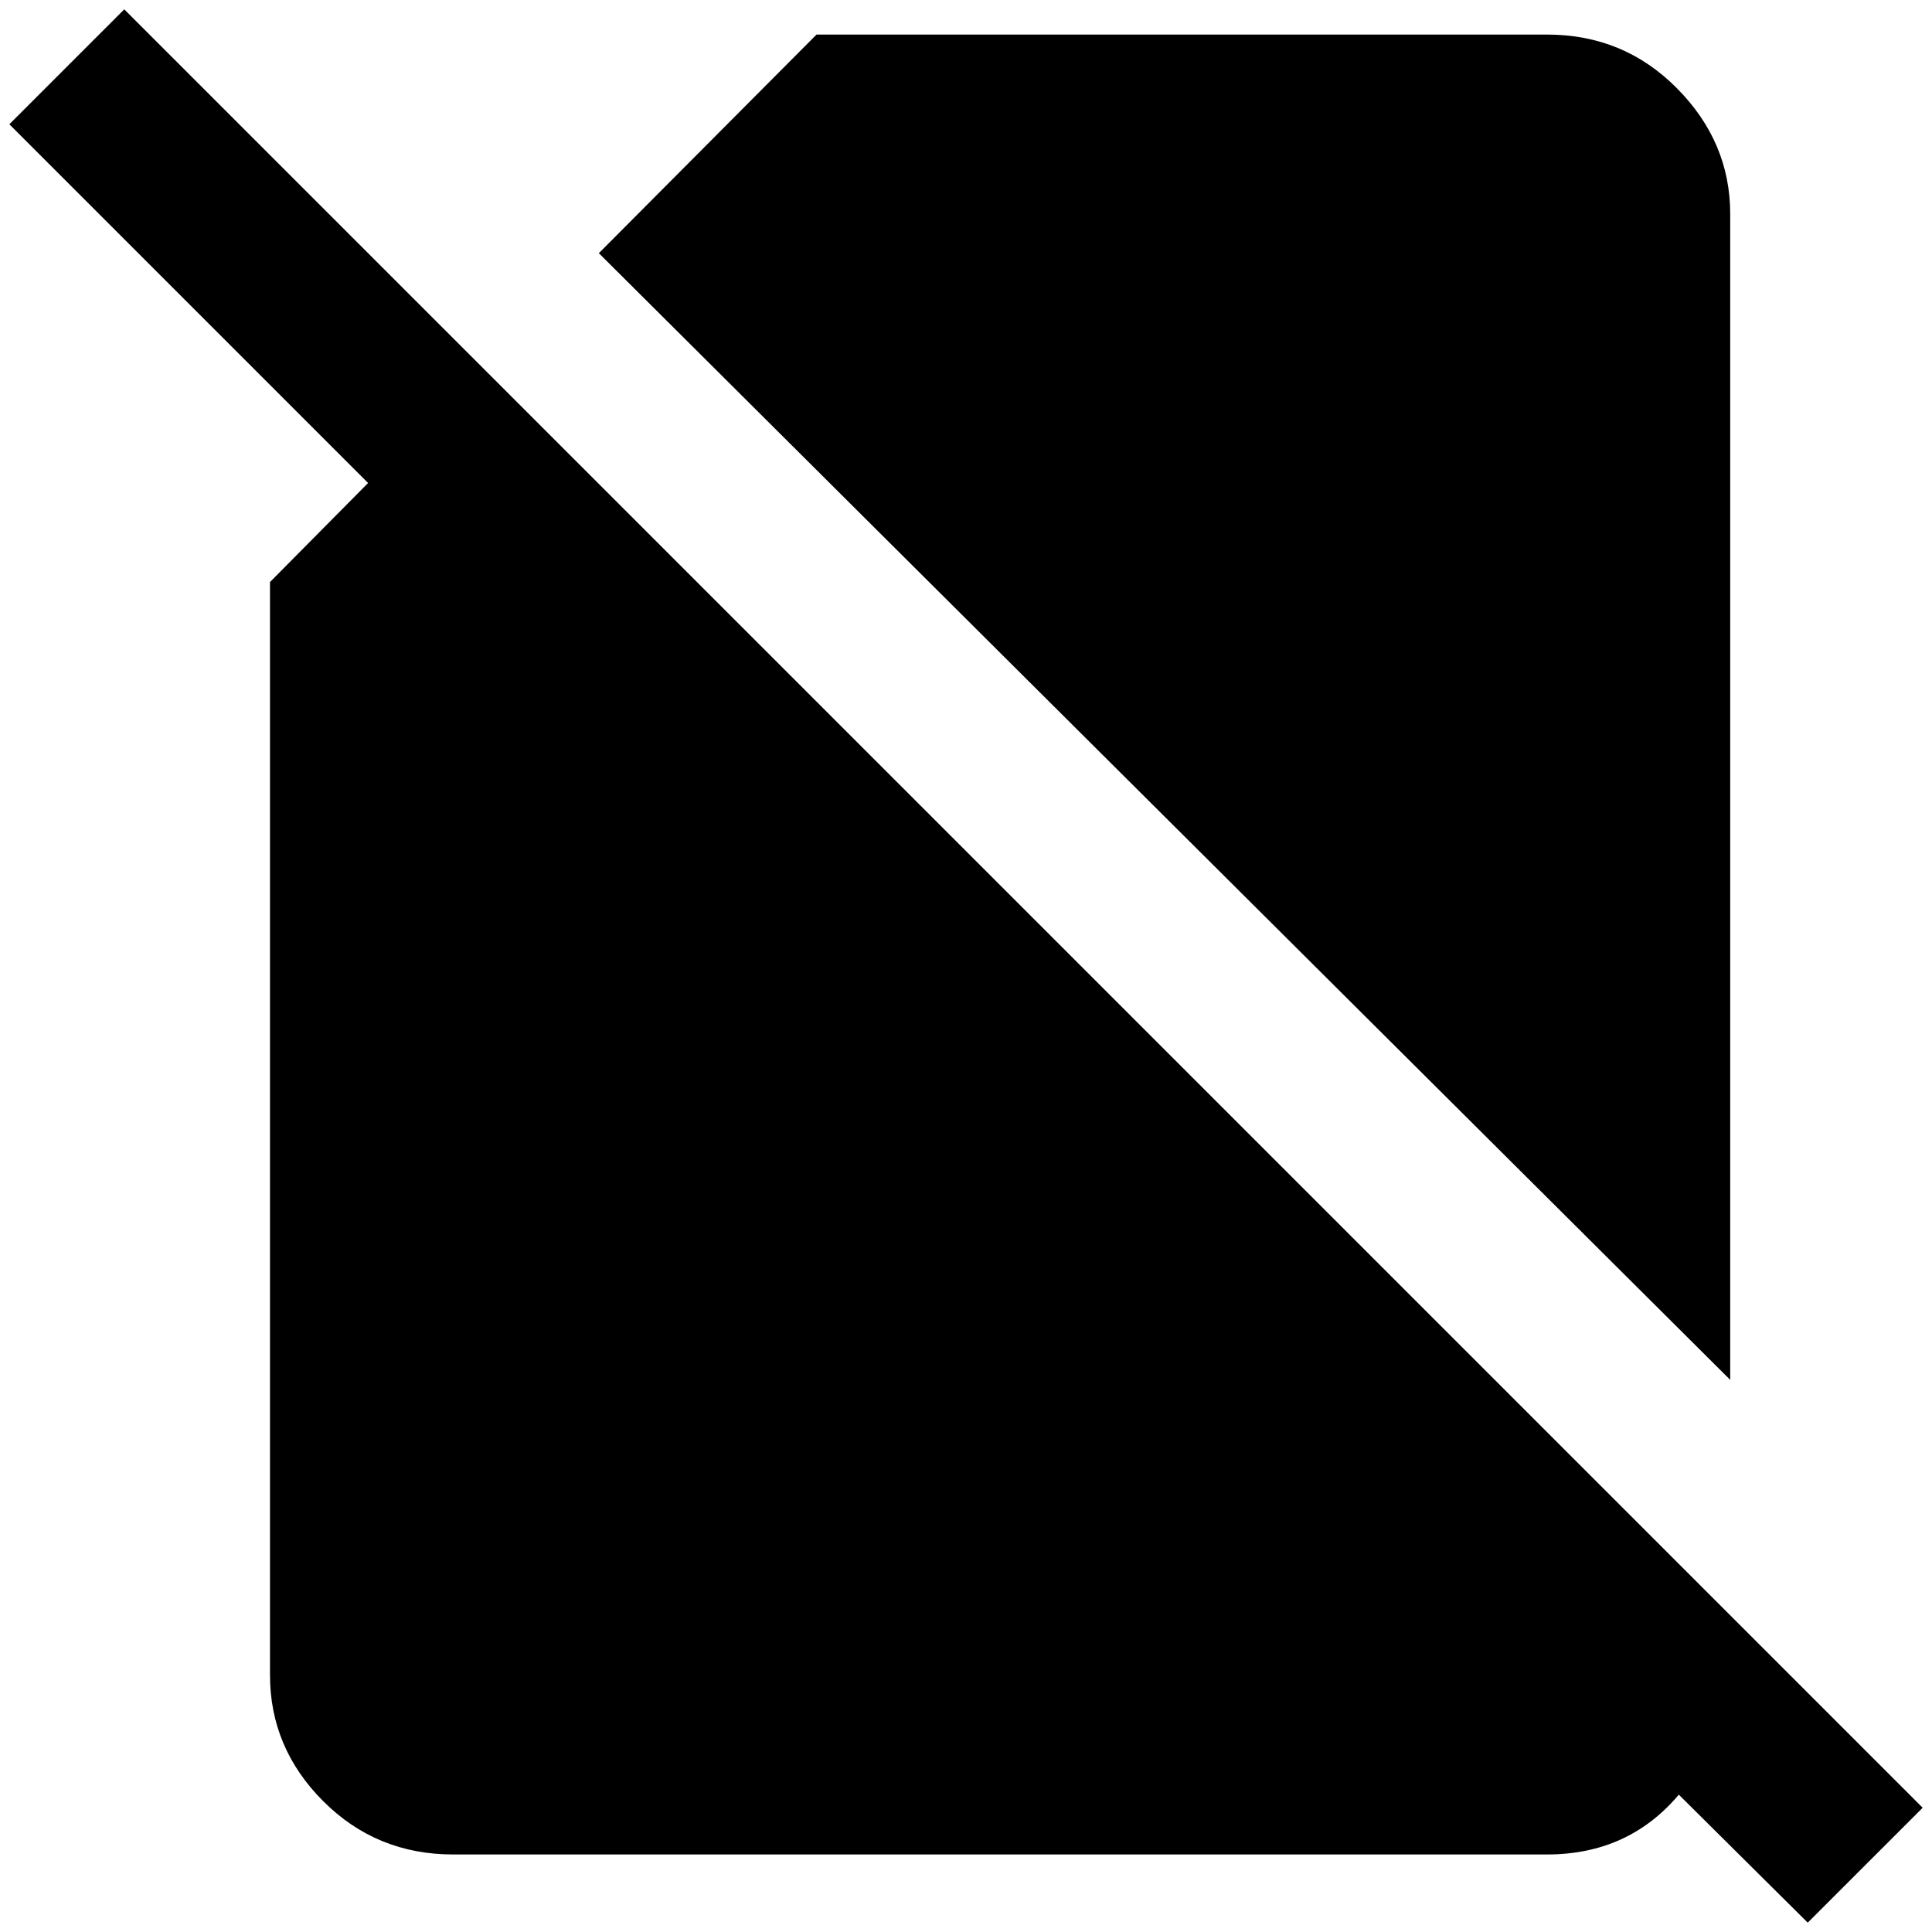 <?xml version="1.0" standalone="no"?>
<!DOCTYPE svg PUBLIC "-//W3C//DTD SVG 1.1//EN" "http://www.w3.org/Graphics/SVG/1.1/DTD/svg11.dtd" >
<svg xmlns="http://www.w3.org/2000/svg" xmlns:xlink="http://www.w3.org/1999/xlink" version="1.1" width="2048" height="2048" viewBox="-10 0 2068 2048">
   <path fill="currentColor"
d="M1925 2048l-138 -137q-54 64 -141 64h-1171q-82 0 -139 -57t-57 -135v-1170l105 -106l-384 -384l123 -123l1925 1925zM1842 219q0 -77 -57 -134.5t-139 -57.5h-782l-233 234l1211 1206v-1248z" />
</svg>

